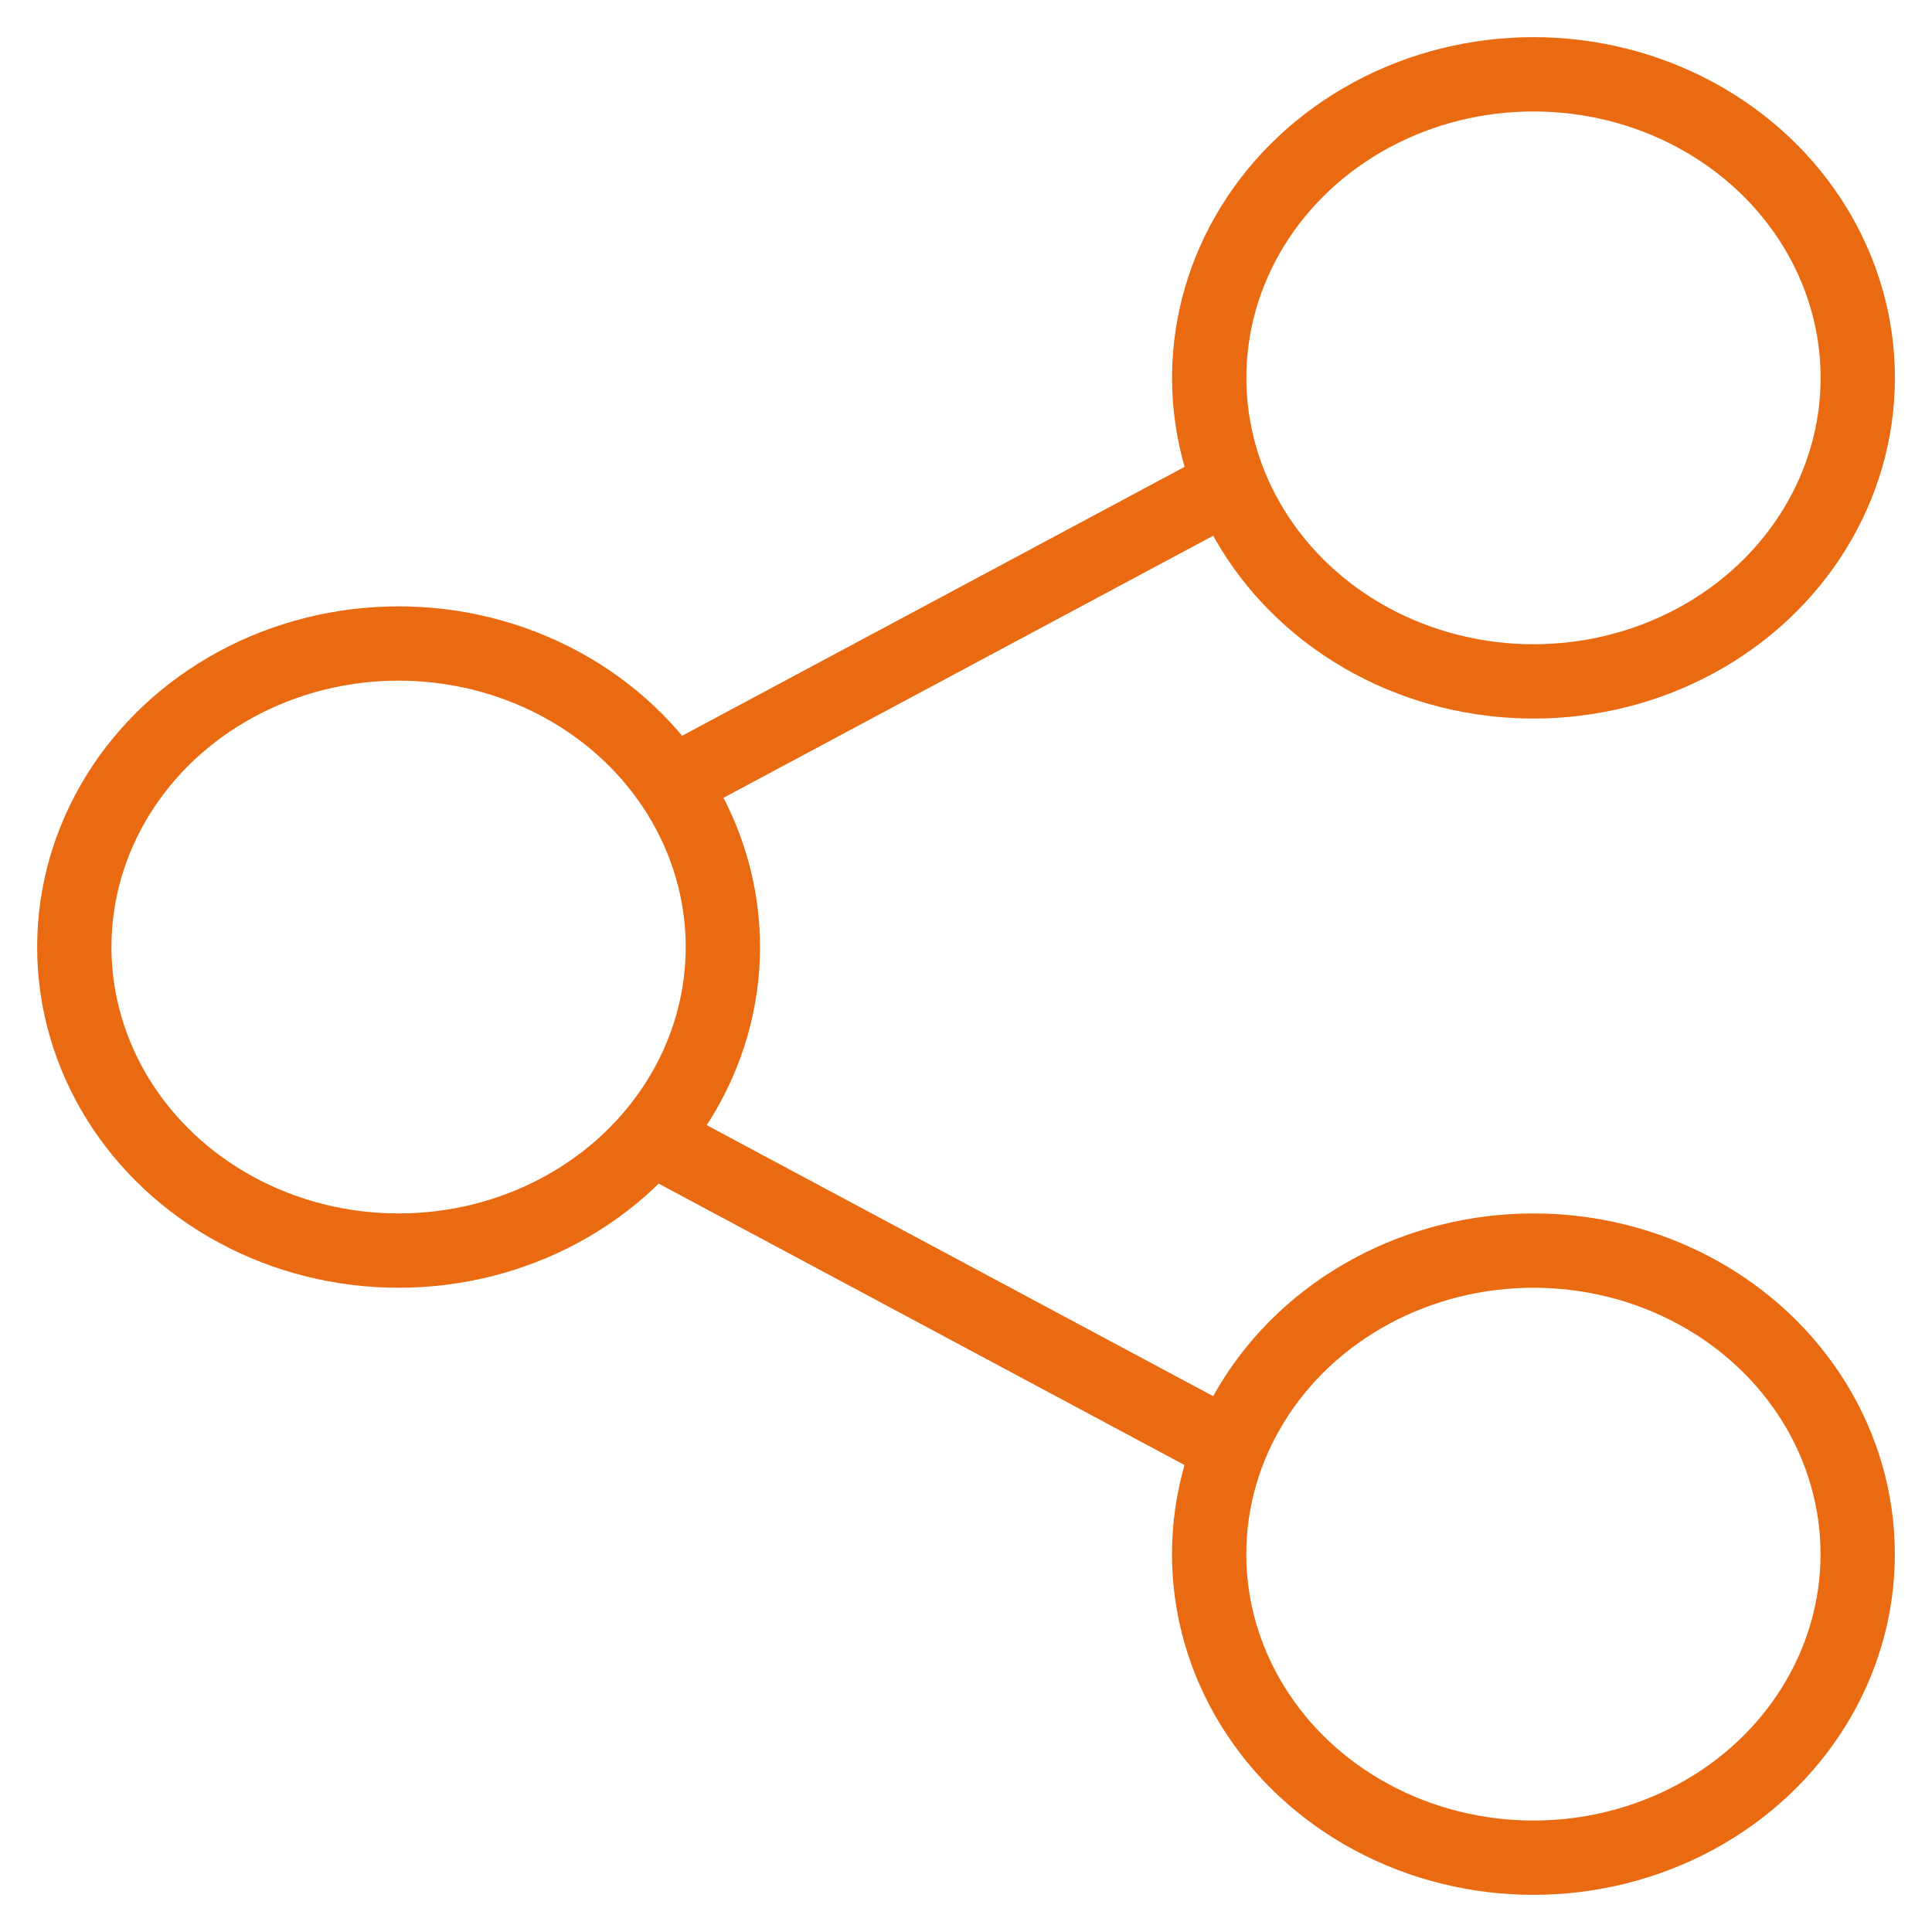 <svg width="26" height="26" viewBox="0 0 26 26" fill="none" xmlns="http://www.w3.org/2000/svg">
<ellipse cx="20.636" cy="20.915" rx="4.364" ry="4.085" stroke="#EA6A12"/>
<ellipse cx="4.364" cy="4.085" rx="4.364" ry="4.085" transform="matrix(1 0 0 -1 16.273 9.17)" stroke="#EA6A12"/>
<ellipse cx="5.364" cy="12.745" rx="4.364" ry="4.085" stroke="#EA6A12"/>
<line y1="-0.5" x2="8.661" y2="-0.5" transform="matrix(0.882 0.472 -0.521 0.854 8.637 15.807)" stroke="#EA6A12"/>
<line y1="-0.5" x2="8.661" y2="-0.5" transform="matrix(0.882 -0.472 -0.521 -0.854 8.637 10.192)" stroke="#EA6A12"/>
</svg>
